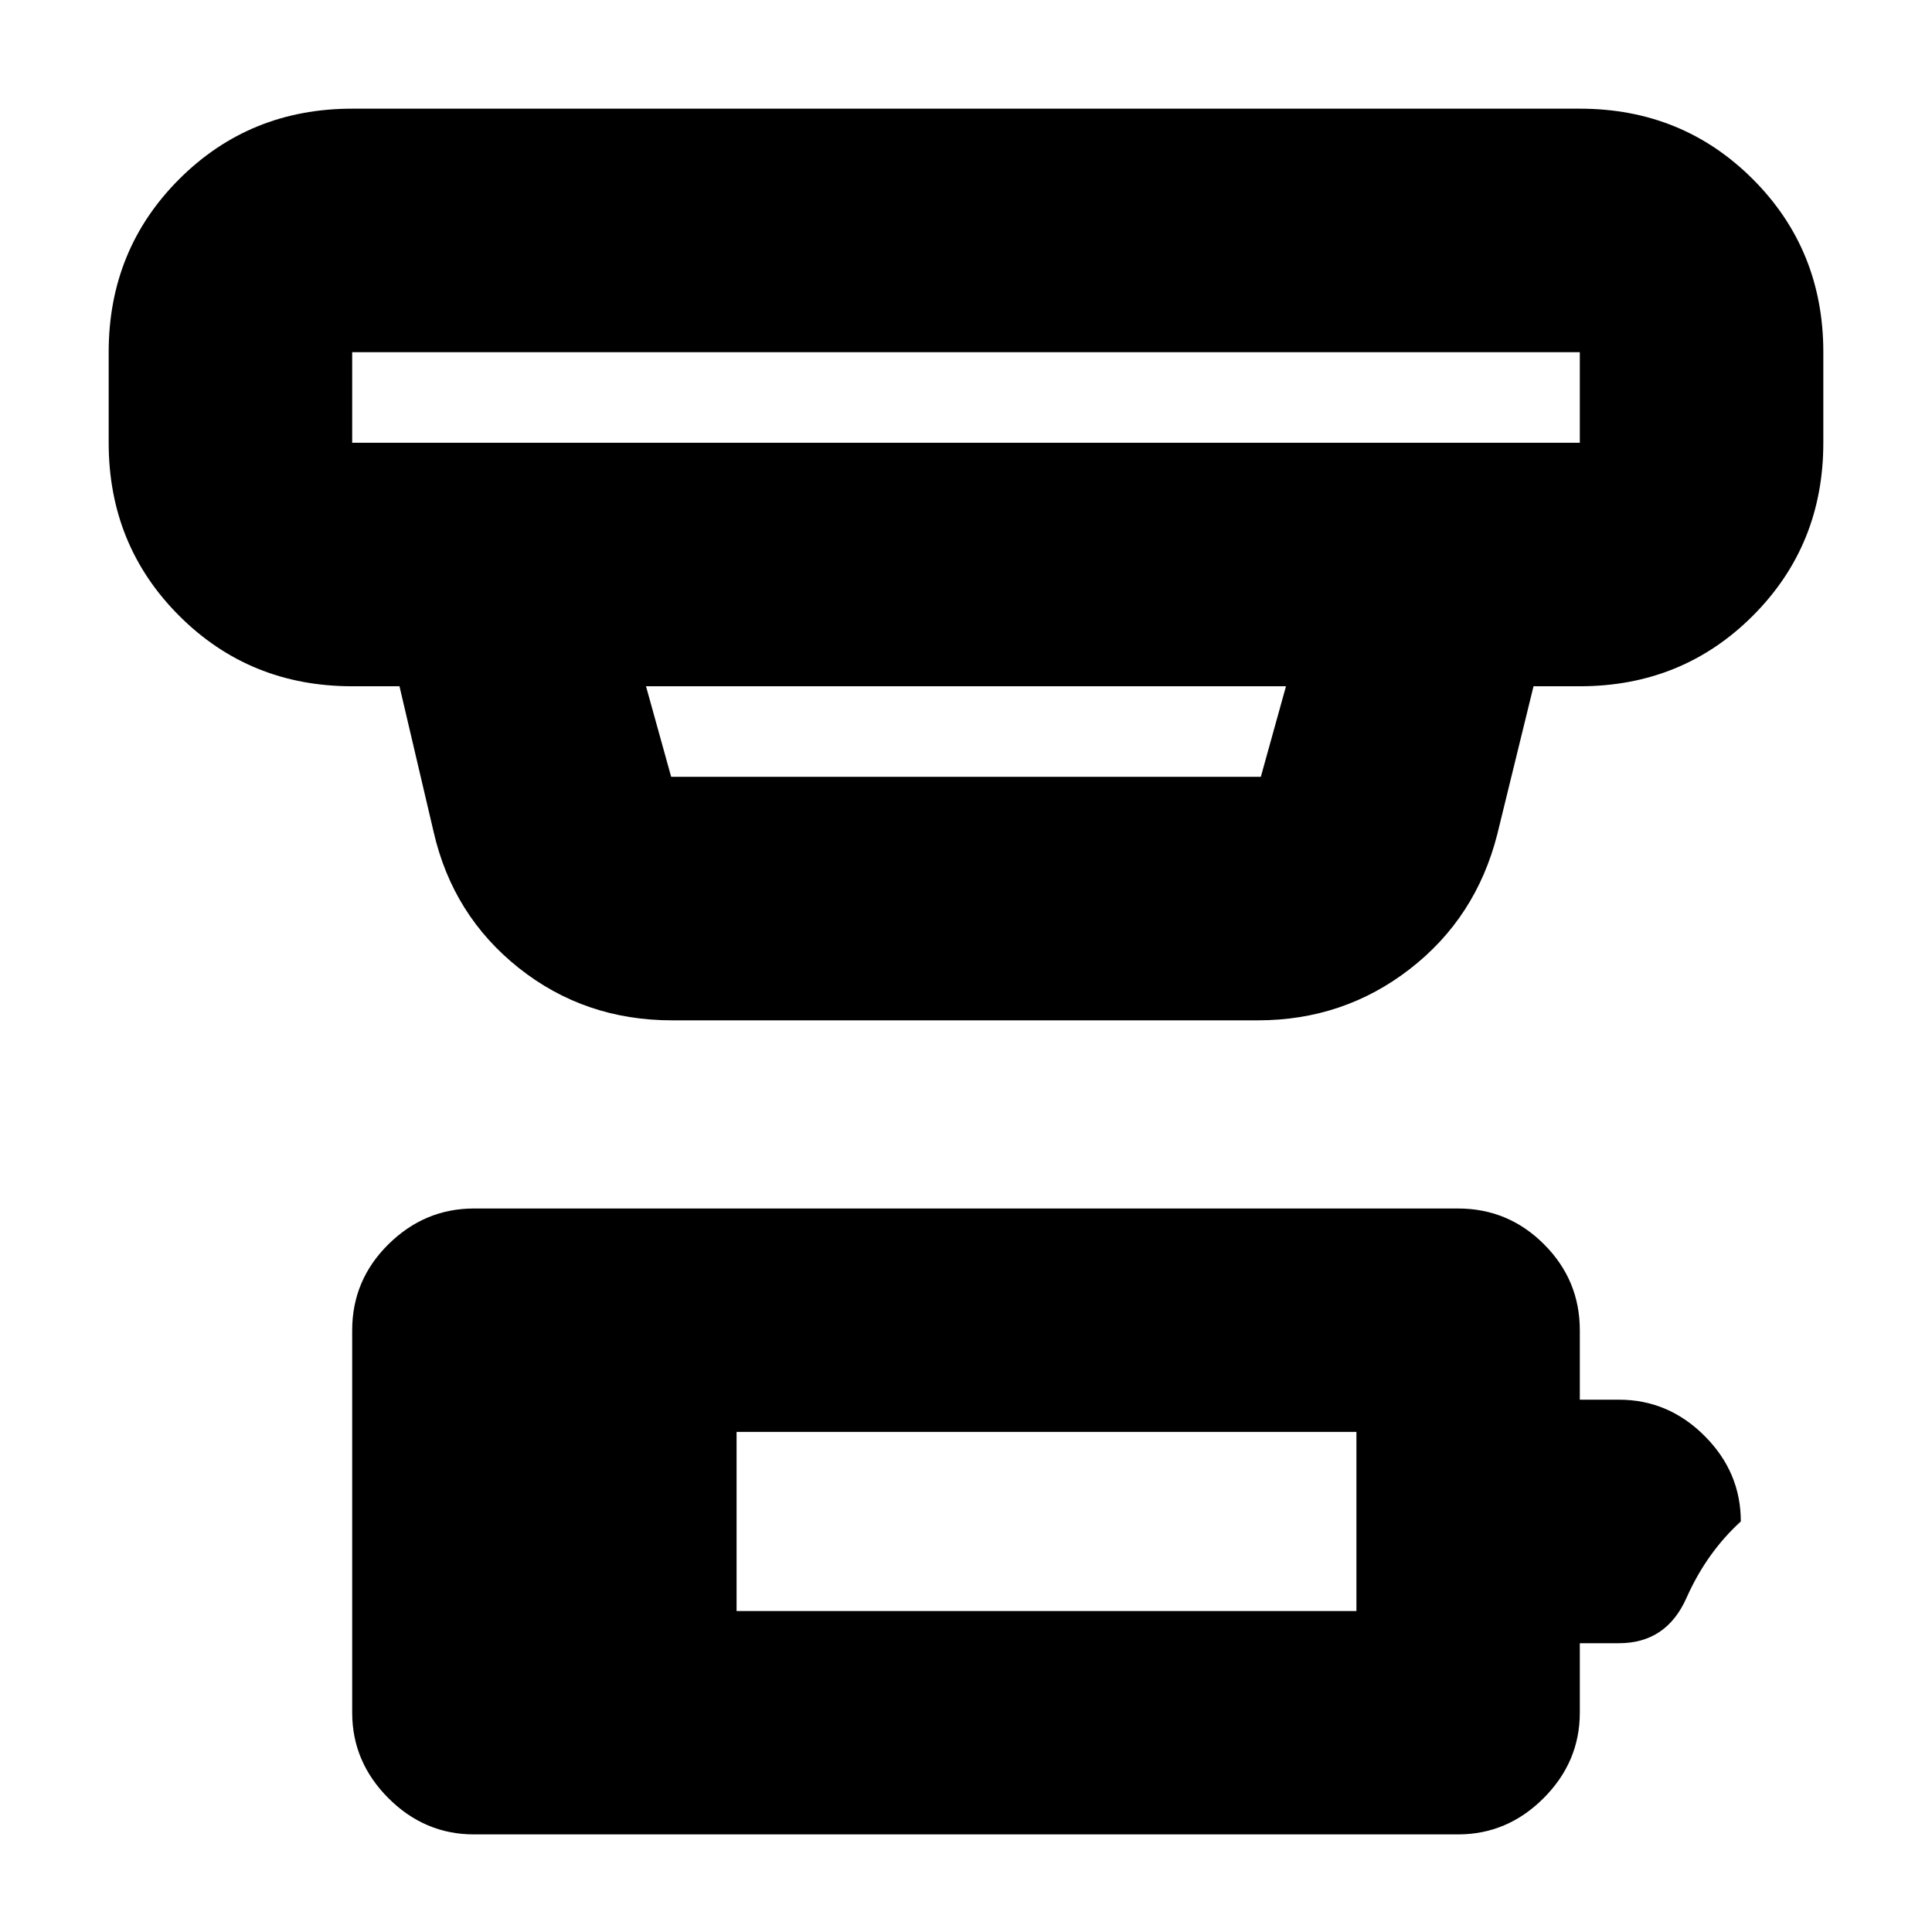 <svg xmlns="http://www.w3.org/2000/svg" height="24" viewBox="0 -960 960 960" width="24"><path d="M366-159.5h308v-89H366v89Zm-130.5 111q-24.5 0-42.5-18T175-109v-190q0-24.94 18-42.72 18-17.78 42.5-17.78h489q24.94 0 42.72 17.78Q785-323.94 785-299v34.5h19.49q24.51 0 42.51 18 18 18 18 42.5-17 15.5-27 38t-33.51 22.5H785v34.5q0 24.5-18 42.5t-42.5 18h-489ZM175-785v45h610v-45H175Zm146 166 12.5 45h293l12.5-45H321Zm13 166q-43.46 0-76.22-26.03-32.75-26.03-42.28-67.47l-17-72.5H175q-50.94 0-85.97-35.03T54-740v-45q0-50.94 35.03-85.97T175-906h610q50.94 0 85.97 35.03T906-785v45q0 50.94-35.03 85.97T785-619h-23l-18 73.5q-10.51 41.45-43.43 66.98Q667.65-453 625-453H334ZM175-785v45-45Z"/></svg>